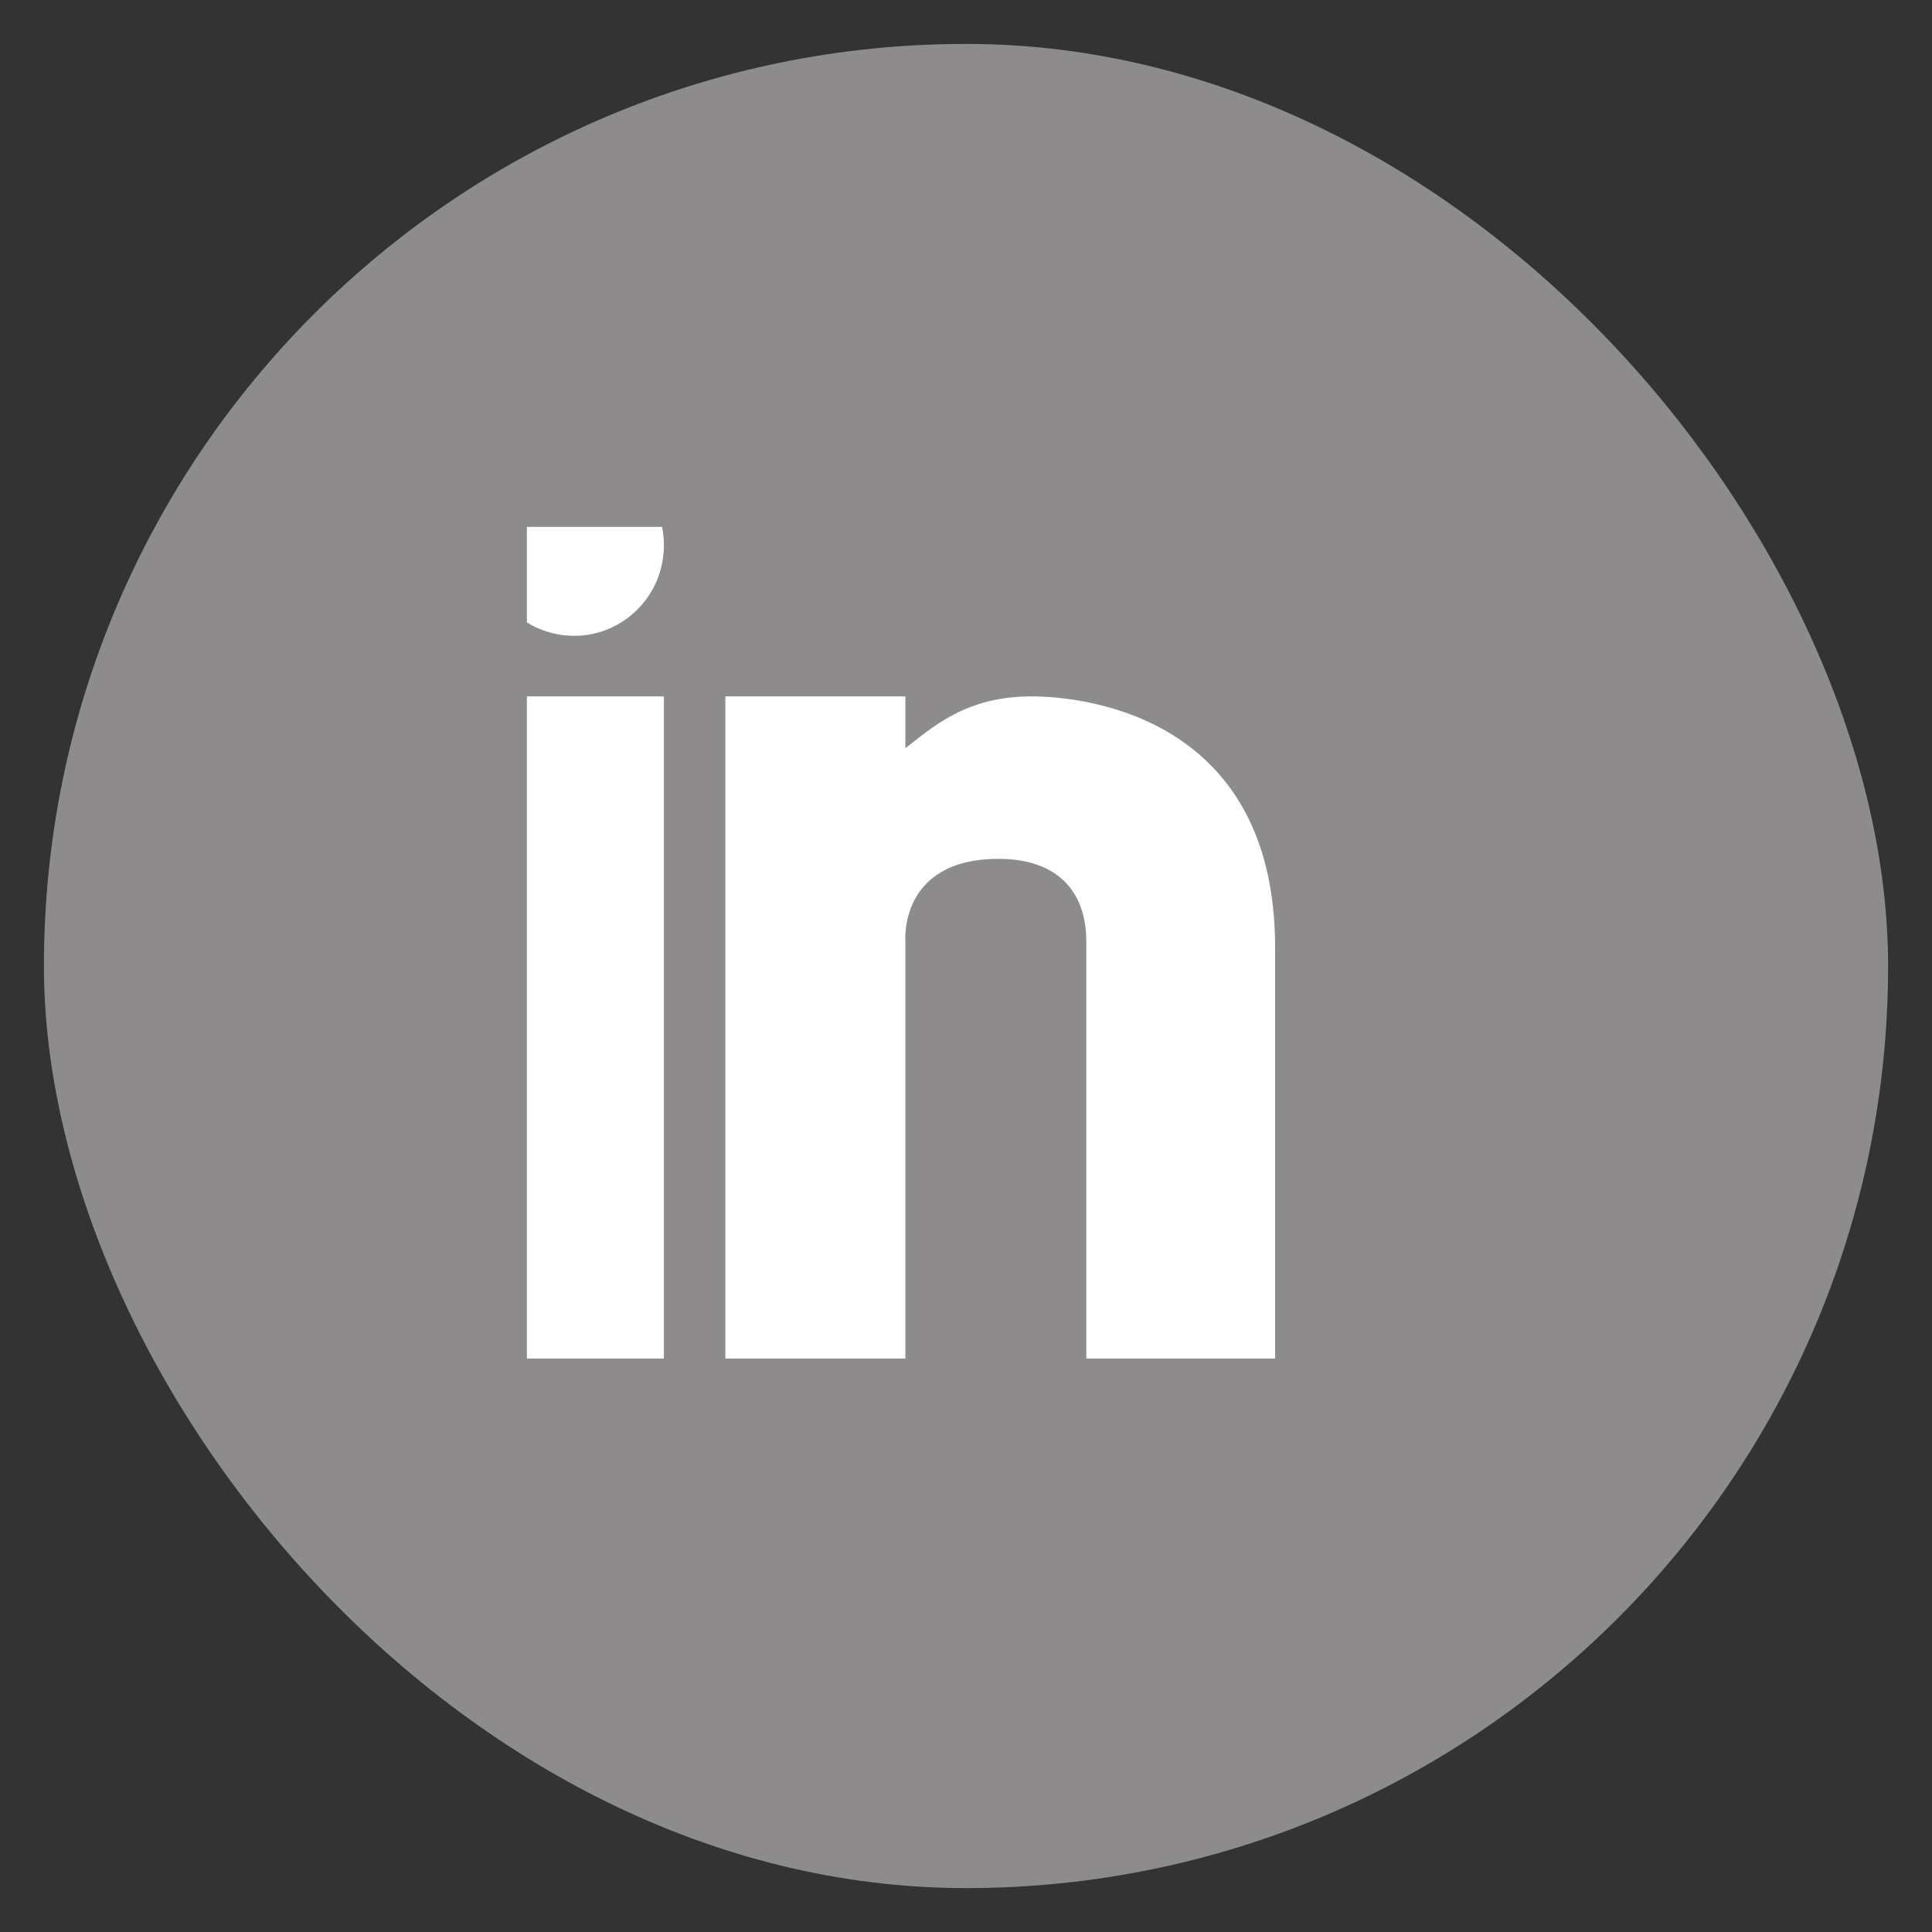 <svg width="22" height="22" viewBox="0 0 22 22" fill="none" xmlns="http://www.w3.org/2000/svg" xmlns:xlink="http://www.w3.org/1999/xlink">
	<rect x="0" y="0" width="22" height="22" fill="#333333" stroke="none"/>
	<desc>
			Created with Pixso.
	</desc>
	<defs>
		<clipPath id="clip5_4138">
			<rect id="Frame" rx="0" width="10" height="10" transform="matrix(1 0 0 -1 6 16)" fill="white" fill-opacity="0"/>
		</clipPath>
		<clipPath id="clip5_4137">
			<rect id="span.qodef-icon-holder" rx="10.5" width="21" height="21" transform="translate(0.5 0.5)" fill="white" fill-opacity="0"/>
		</clipPath>
	</defs>
	<rect id="span.qodef-icon-holder" rx="10.5" width="21" height="21" transform="translate(0.5 0.5)" fill="#8E8B8C" fill-opacity="1"/>
	<g clip-path="url(#clip5_4137)">
		<g clip-path="url(#clip5_4138)">
			<path id="Vector" d="M5.53 7.93L5.53 15.47L7.56 15.47L7.56 7.93L5.53 7.93ZM11.74 7.93C12.45 7.93 14.52 8.22 14.52 10.79L14.52 15.47L12.37 15.47L12.37 10.72C12.37 10.16 12.05 9.78 11.37 9.78C10.23 9.78 10.31 10.72 10.31 10.72L10.31 15.47L8.26 15.47L8.26 7.93L10.31 7.93L10.31 8.52C10.62 8.28 11 7.93 11.74 7.93ZM5.51 6.21C5.51 5.64 5.97 5.18 6.54 5.18C7.1 5.18 7.56 5.64 7.56 6.21C7.56 6.78 7.1 7.24 6.54 7.24C5.97 7.24 5.51 6.78 5.51 6.21Z" fill="#FFFFFF" fill-opacity="1" fill-rule="nonzero"/>
		</g>
	</g>
</svg>
